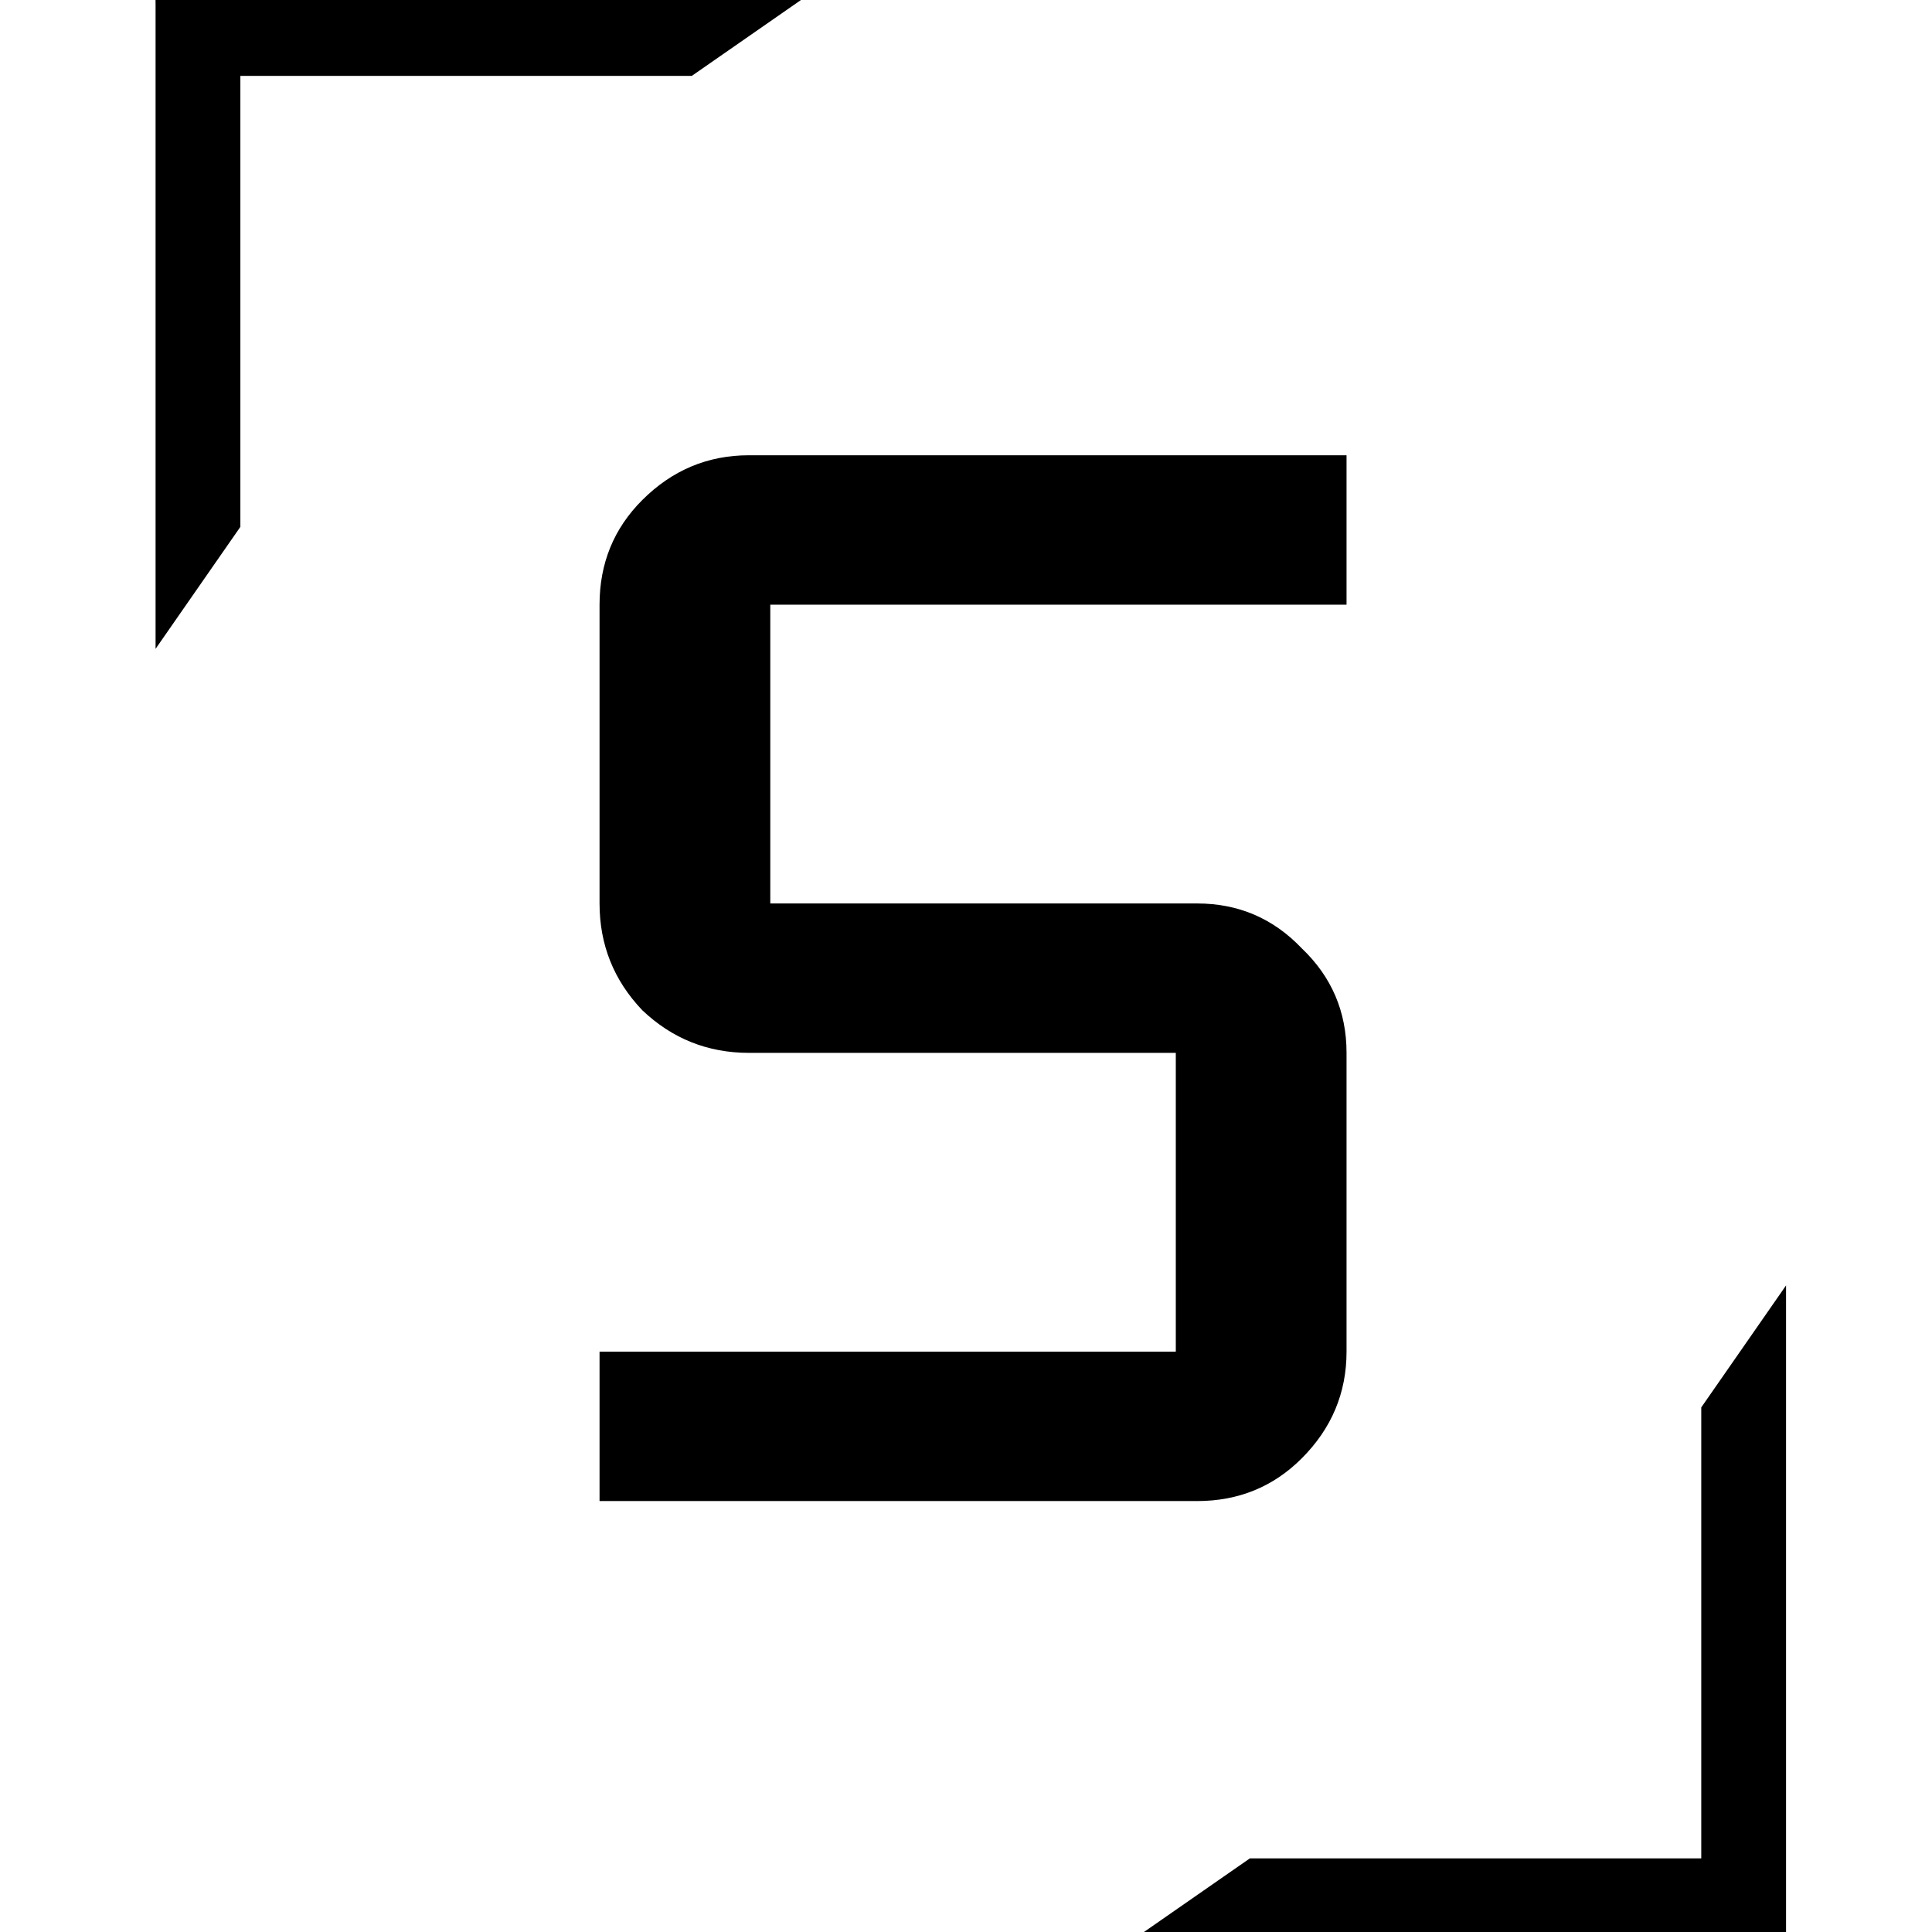 <?xml version="1.0" encoding="UTF-8" standalone="no"?>
<!-- Created with Inkscape (http://www.inkscape.org/) -->

<svg
   width="23.029mm"
   height="23.029mm"
   viewBox="-10 -10 23.029 23.029"
   version="1.1"
   id="svg5"
   xmlns="http://www.w3.org/2000/svg"
   xmlns:svg="http://www.w3.org/2000/svg">
  <defs
     id="defs2">
    <rect
       x="330.055"
       y="28.711"
       width="67.451"
       height="131.125"
       id="rect21226" />
    <rect
       x="177.229"
       y="285.959"
       width="265.827"
       height="126.364"
       id="rect113" />
  </defs>
  <g
     id="layer2"
     style="display:inline"
     transform="translate(1.778)">
    <g
       id="g21753"
       transform="matrix(0,-0.265,-0.265,0,-58.505,59.915)"
       style="font-size:80px;line-height:1.25;font-family:Iceland;-inkscape-font-specification:Iceland;letter-spacing:0px;word-spacing:0px;white-space:pre;shape-inside:url(#rect21226)">
      <path
         d="m 264.23,-183.331 -3.814,-0.113 v -24 l 3.814,-5.487 z"
         id="path21745" />
      <path
         d="m 264.245,-183.326 -0.113,-3.814 h -24 l -5.487,3.814 z"
         id="path21747"
         style="font-size:80px;line-height:1.25;font-family:Iceland;-inkscape-font-specification:Iceland;letter-spacing:0px;word-spacing:0px;white-space:pre;shape-inside:url(#rect21226);opacity:1" />
    </g>
    <g
       aria-label="i"
       transform="matrix(0,0.265,0.265,0,-14.883,-73.97)"
       id="text21224-5"
       style="font-size:80px;line-height:1.25;font-family:Iceland;-inkscape-font-specification:Iceland;letter-spacing:0px;word-spacing:0px;white-space:pre;shape-inside:url(#rect21226)">
      <path
         d="m 328.8,92.05 -3.814,-0.113 V 67.937 l 3.814,-5.487 z"
         id="path21234-3" />
      <path
         d="m 328.8,92.05 -3.814,-0.113 V 67.937 l 3.814,-5.487 z"
         id="path21234"
         style="font-size:80px;line-height:1.25;font-family:Iceland;-inkscape-font-specification:Iceland;letter-spacing:0px;word-spacing:0px;white-space:pre;shape-inside:url(#rect21226);opacity:1"
         transform="matrix(0,1,1,0,236.765,-236.746)" />
    </g>
    <g
       id="layer1"
       transform="translate(-75.724,-143.525)">
      <g
         aria-label="S"
         transform="matrix(0.265,0,0,0.265,22.346,52.788)"
         id="text111"
         style="font-size:96px;line-height:1.25;letter-spacing:0px;word-spacing:0px;white-space:pre;shape-inside:url(#rect113);display:inline">
        <path
           d="m 217.549,365.466 q 0,2.784 -2.016,4.8 -1.92,1.92 -4.704,1.92 h -26.88 v -6.72 h 25.92 v -13.44 h -19.2 q -2.784,0 -4.8,-1.92 -1.92,-2.016 -1.92,-4.8 v -13.44 q 0,-2.784 1.92,-4.704 2.016,-2.016 4.8,-2.016 h 26.88 v 6.72 h -25.92 v 13.44 h 19.2 q 2.784,0 4.704,2.016 2.016,1.92 2.016,4.704 z"
           style="font-family:Iceland;-inkscape-font-specification:Iceland"
           id="path924" />
      </g>
    </g>
  </g>
</svg>
